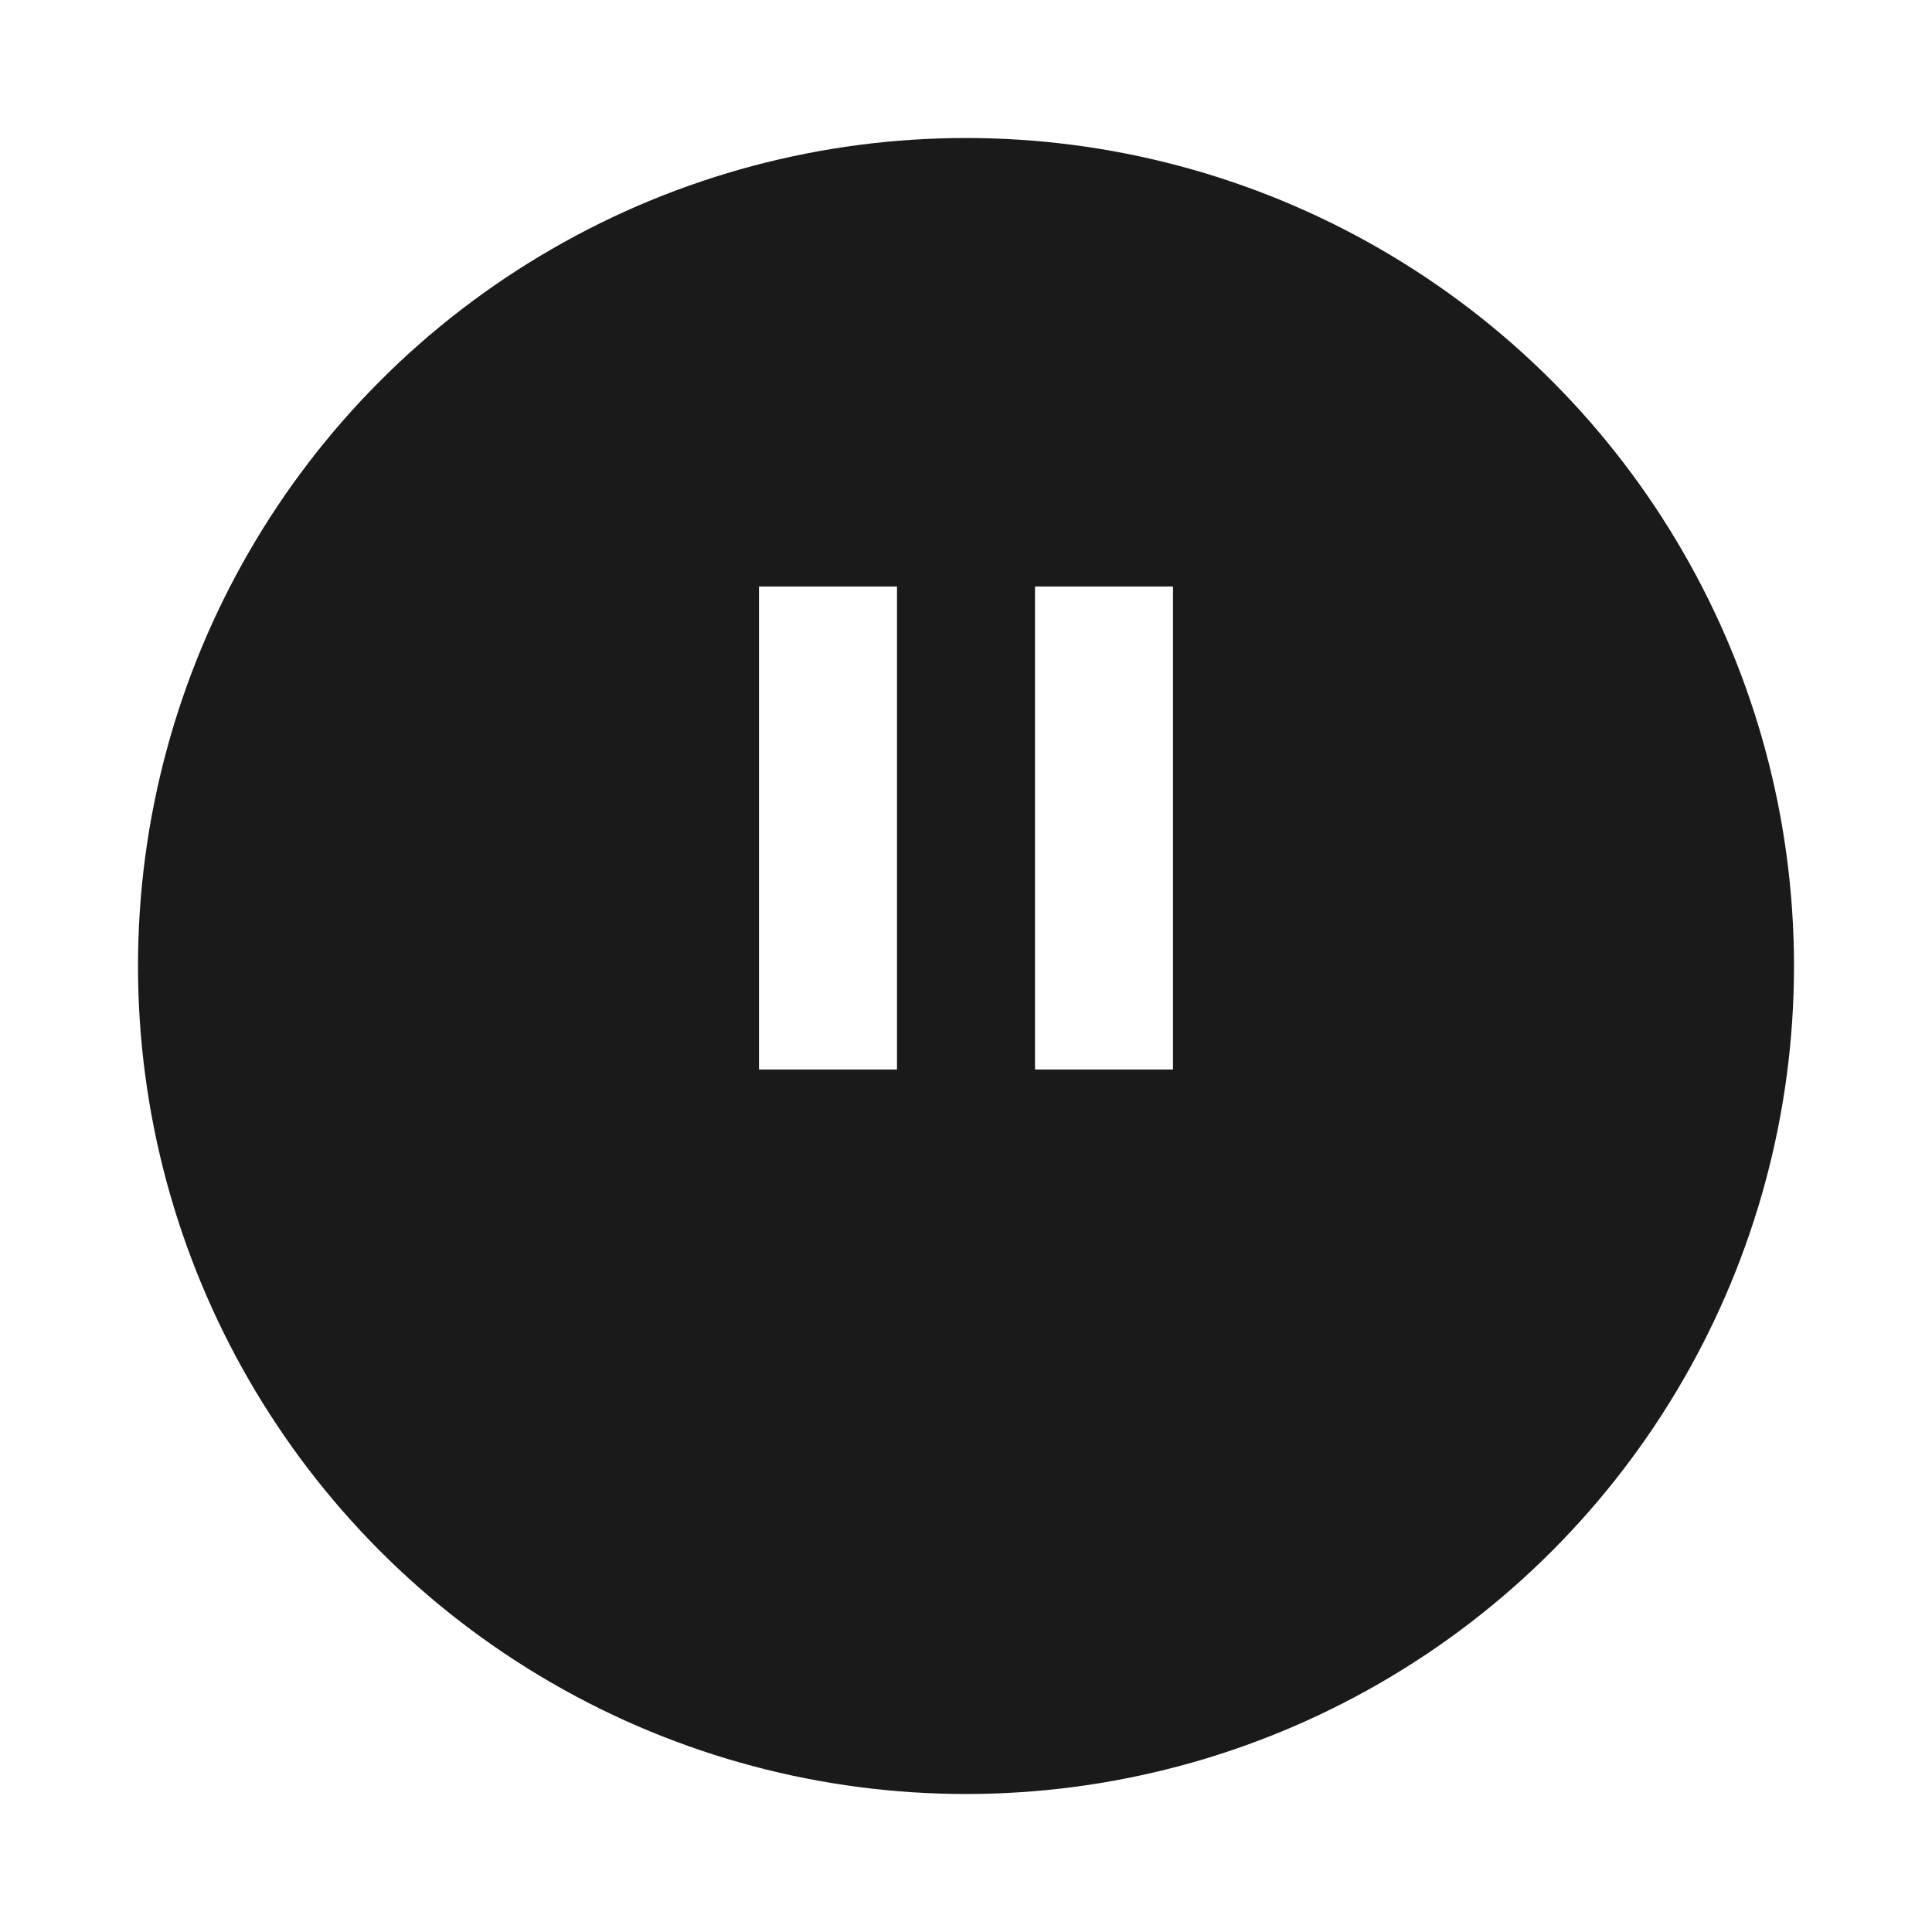<svg width="56" height="56" viewBox="0 0 56 56" fill="none" xmlns="http://www.w3.org/2000/svg">
<g filter="url(#filter0_d_84_3514)">
<circle cx="28" cy="24" r="24" fill="#1A1A1A"/>
</g>
<path d="M30 31V17H34V31H30ZM22 31V17H26V31H22Z" fill="white"/>
<defs>
<filter id="filter0_d_84_3514" x="0" y="0" width="56" height="56" filterUnits="userSpaceOnUse" color-interpolation-filters="sRGB">
<feFlood flood-opacity="0" result="BackgroundImageFix"/>
<feColorMatrix in="SourceAlpha" type="matrix" values="0 0 0 0 0 0 0 0 0 0 0 0 0 0 0 0 0 0 127 0" result="hardAlpha"/>
<feOffset dy="4"/>
<feGaussianBlur stdDeviation="2"/>
<feComposite in2="hardAlpha" operator="out"/>
<feColorMatrix type="matrix" values="0 0 0 0 0 0 0 0 0 0 0 0 0 0 0 0 0 0 0.25 0"/>
<feBlend mode="normal" in2="BackgroundImageFix" result="effect1_dropShadow_84_3514"/>
<feBlend mode="normal" in="SourceGraphic" in2="effect1_dropShadow_84_3514" result="shape"/>
</filter>
</defs>
</svg>
